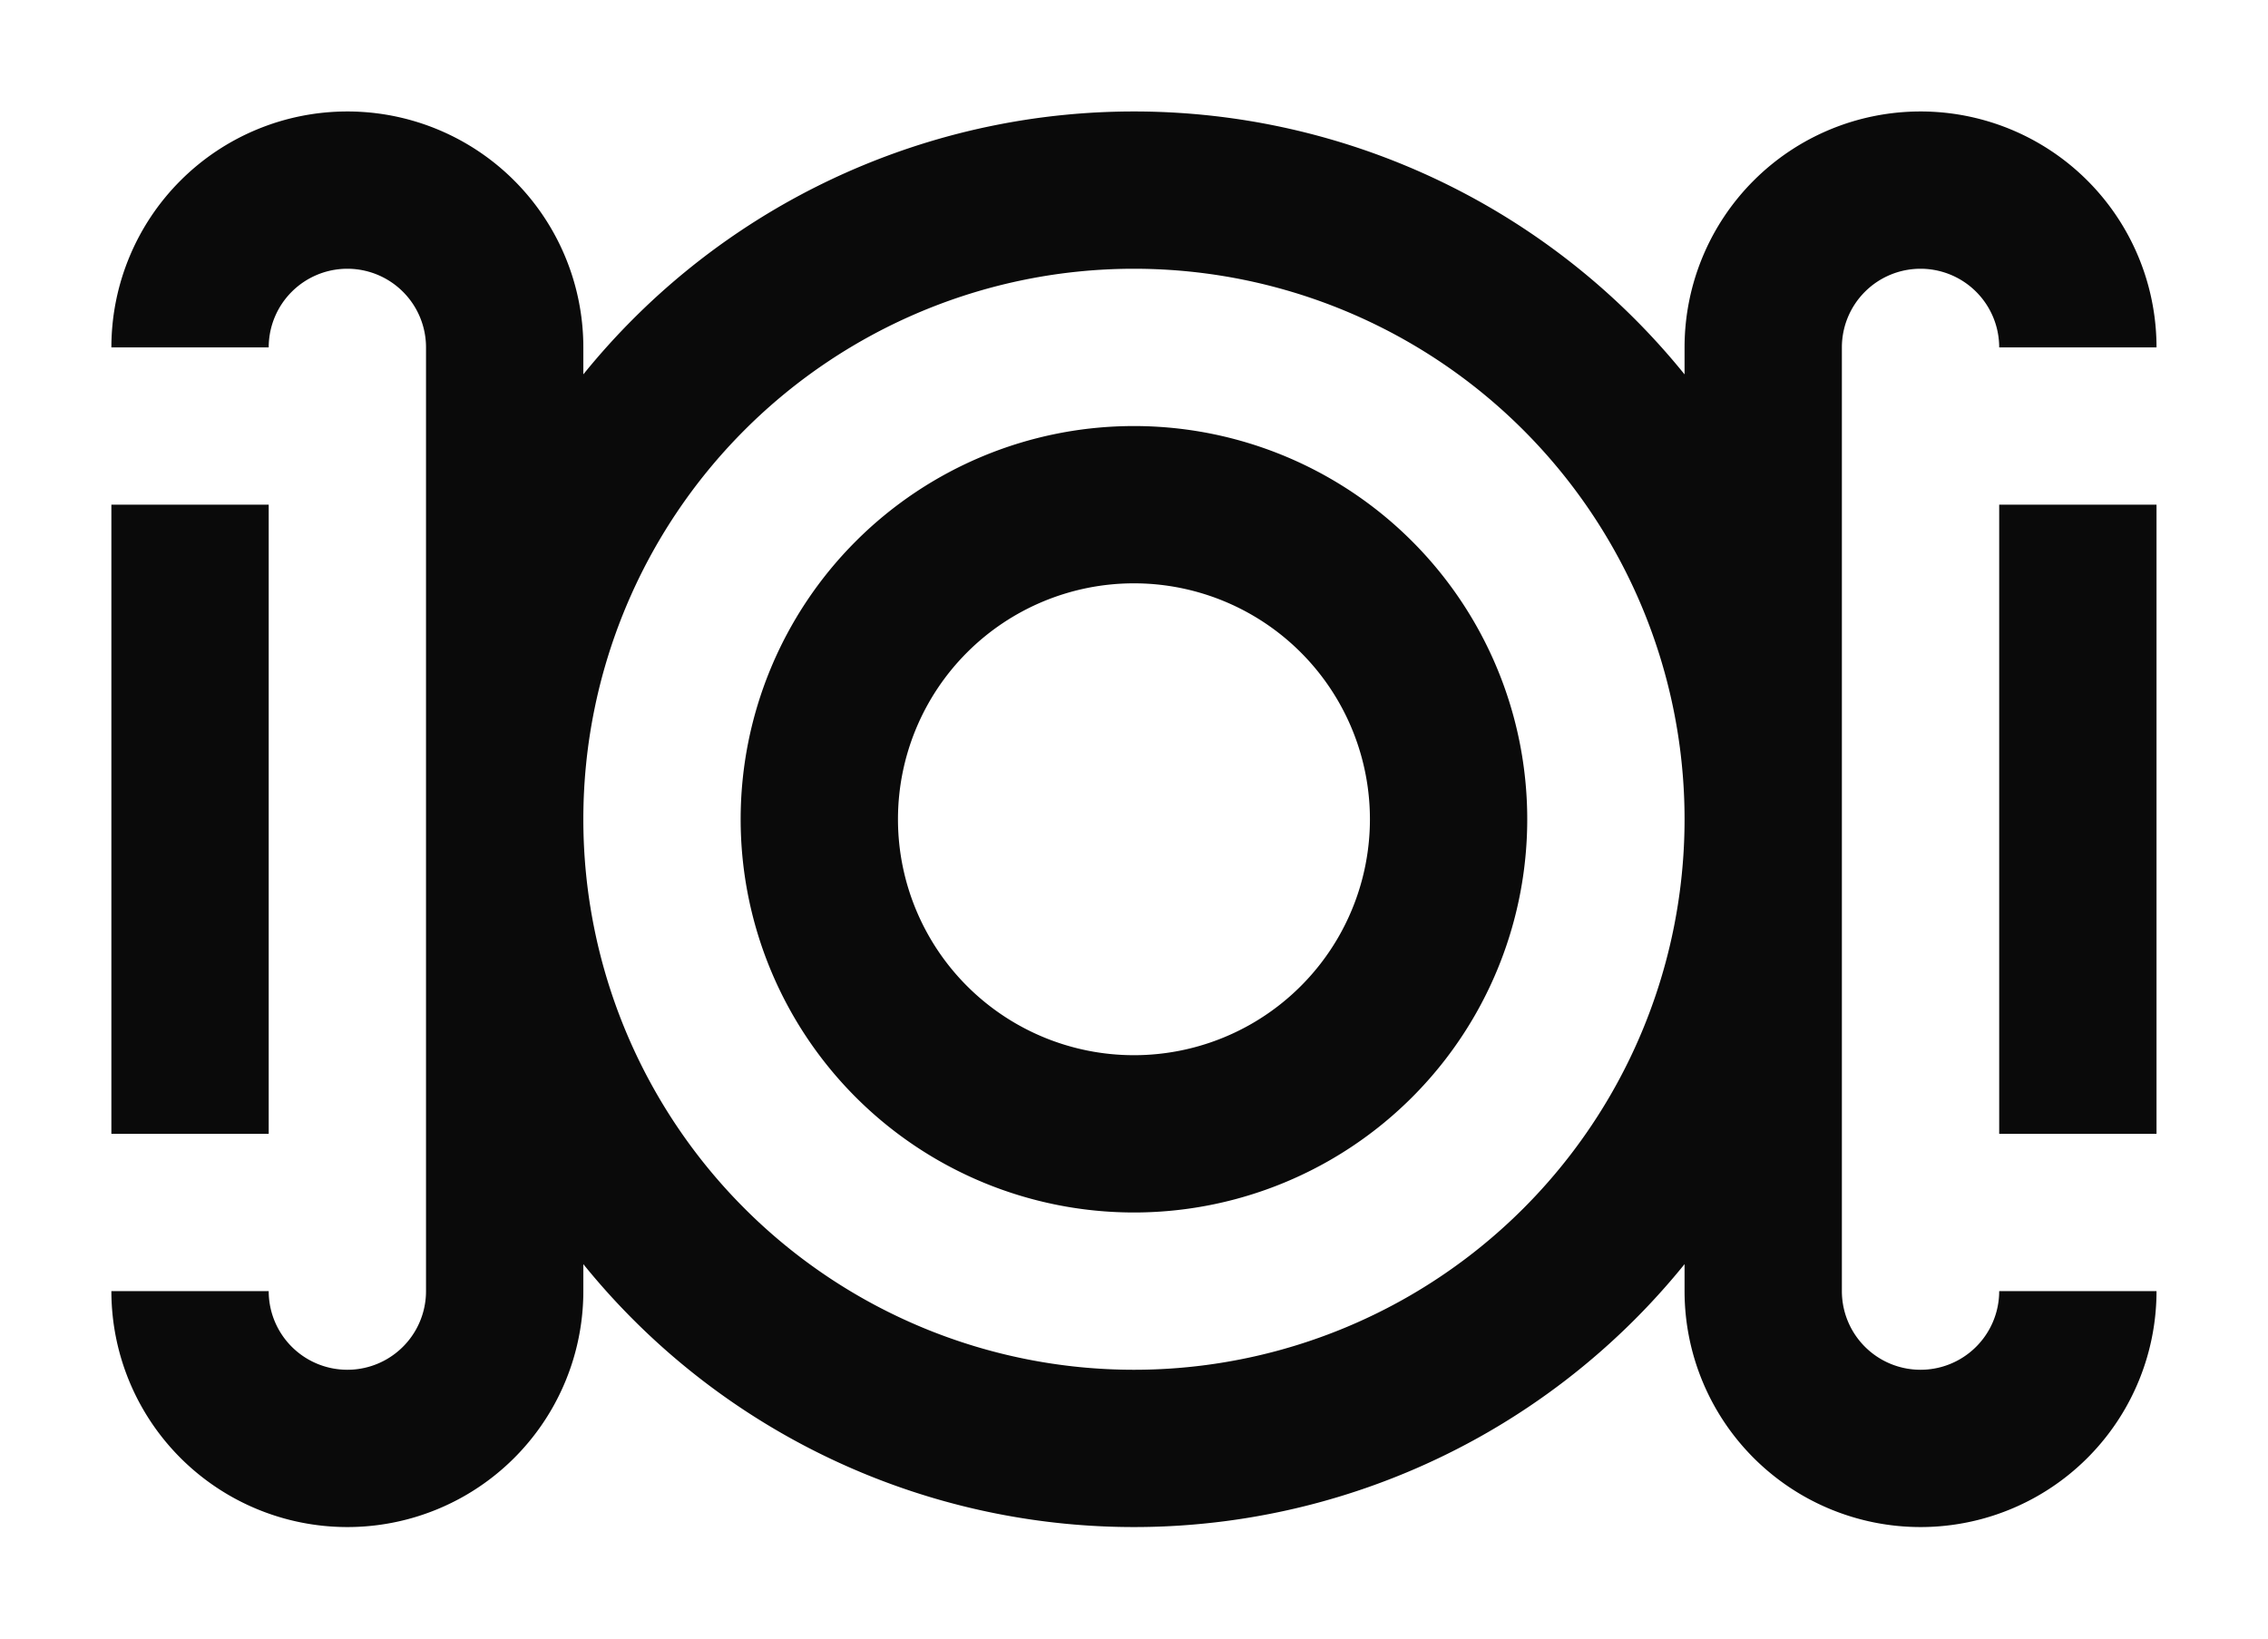 <svg xmlns="http://www.w3.org/2000/svg" baseProfile="full" version="1.1" style="fill: none;" viewBox="26.88 56.87 216.25 156.27">    <path style="stroke-width: 15px; stroke-linecap: butt; stroke-linejoin: round; stroke: rgb(10, 10, 10); fill: none;" d="M135,75 A60,60 0 0,0 75,135 A60,60 0 0,0 135,195 A60,60 0 0,0 195,135 A60,60 0 0,0 135,75 M45,90 A15,15 0 0,1 60,75 A15,15 0 0,1 75,90 L75,135 L75,180 A15,15 0 0,1 60,195 A15,15 0 0,1 45,180 M225,90 A15,15 0 0,0 210,75 A15,15 0 0,0 195,90 L195,135 L195,180 A15,15 0 0,0 210,195 L210,195 A15,15 0 0,0 225,180 M135,105 A30,30 0 0,1 165,135 A30,30 0 0,1 135,165 A30,30 0 0,1 105,135 A30,30 0 0,1 135,105 M45,105 L45,105 L45,165 M225,105 L225,105 L225,165 "></path></svg>
